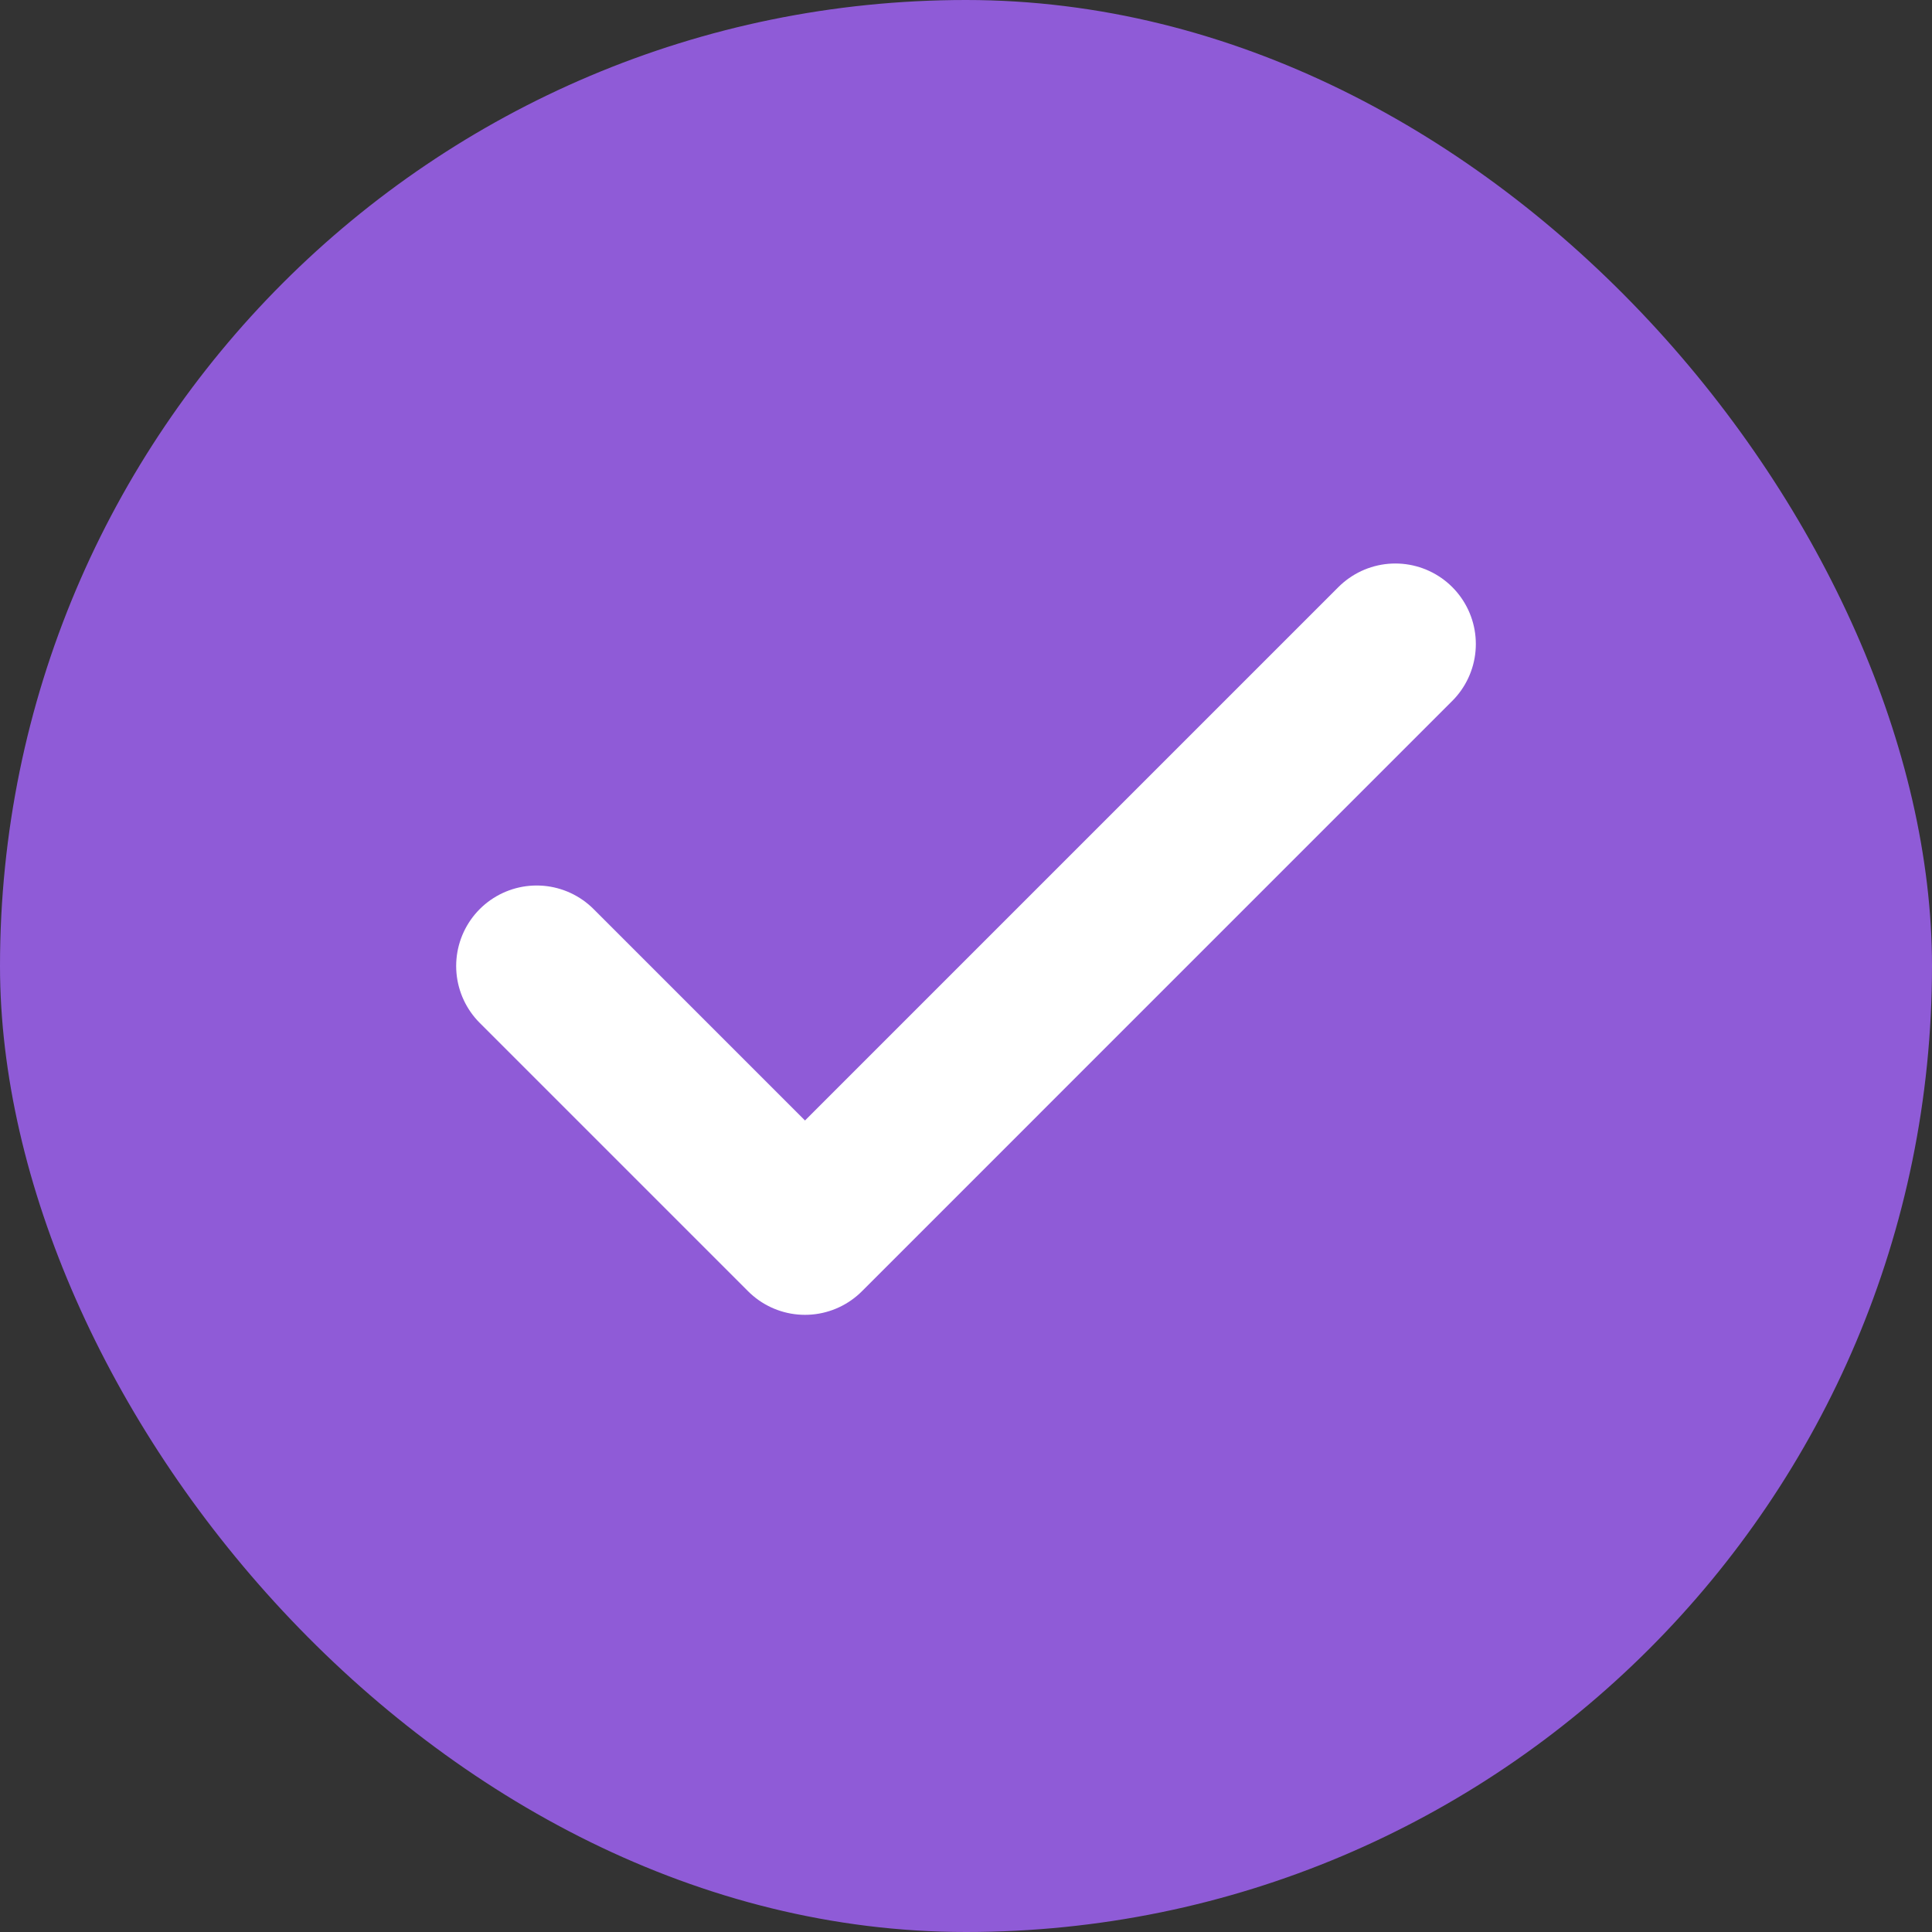 <svg width="36" height="36" viewBox="0 0 36 36" fill="none" xmlns="http://www.w3.org/2000/svg">
<rect x="0" y="0" width="36" height="36" fill="#333333" stroke="none"/>
<rect width="36" height="36" rx="18" fill="#8F5BD7"/>
<path d="M26 12L15 23L10 18" stroke="white" stroke-width="3" stroke-linecap="round" stroke-linejoin="round"/>
</svg>

